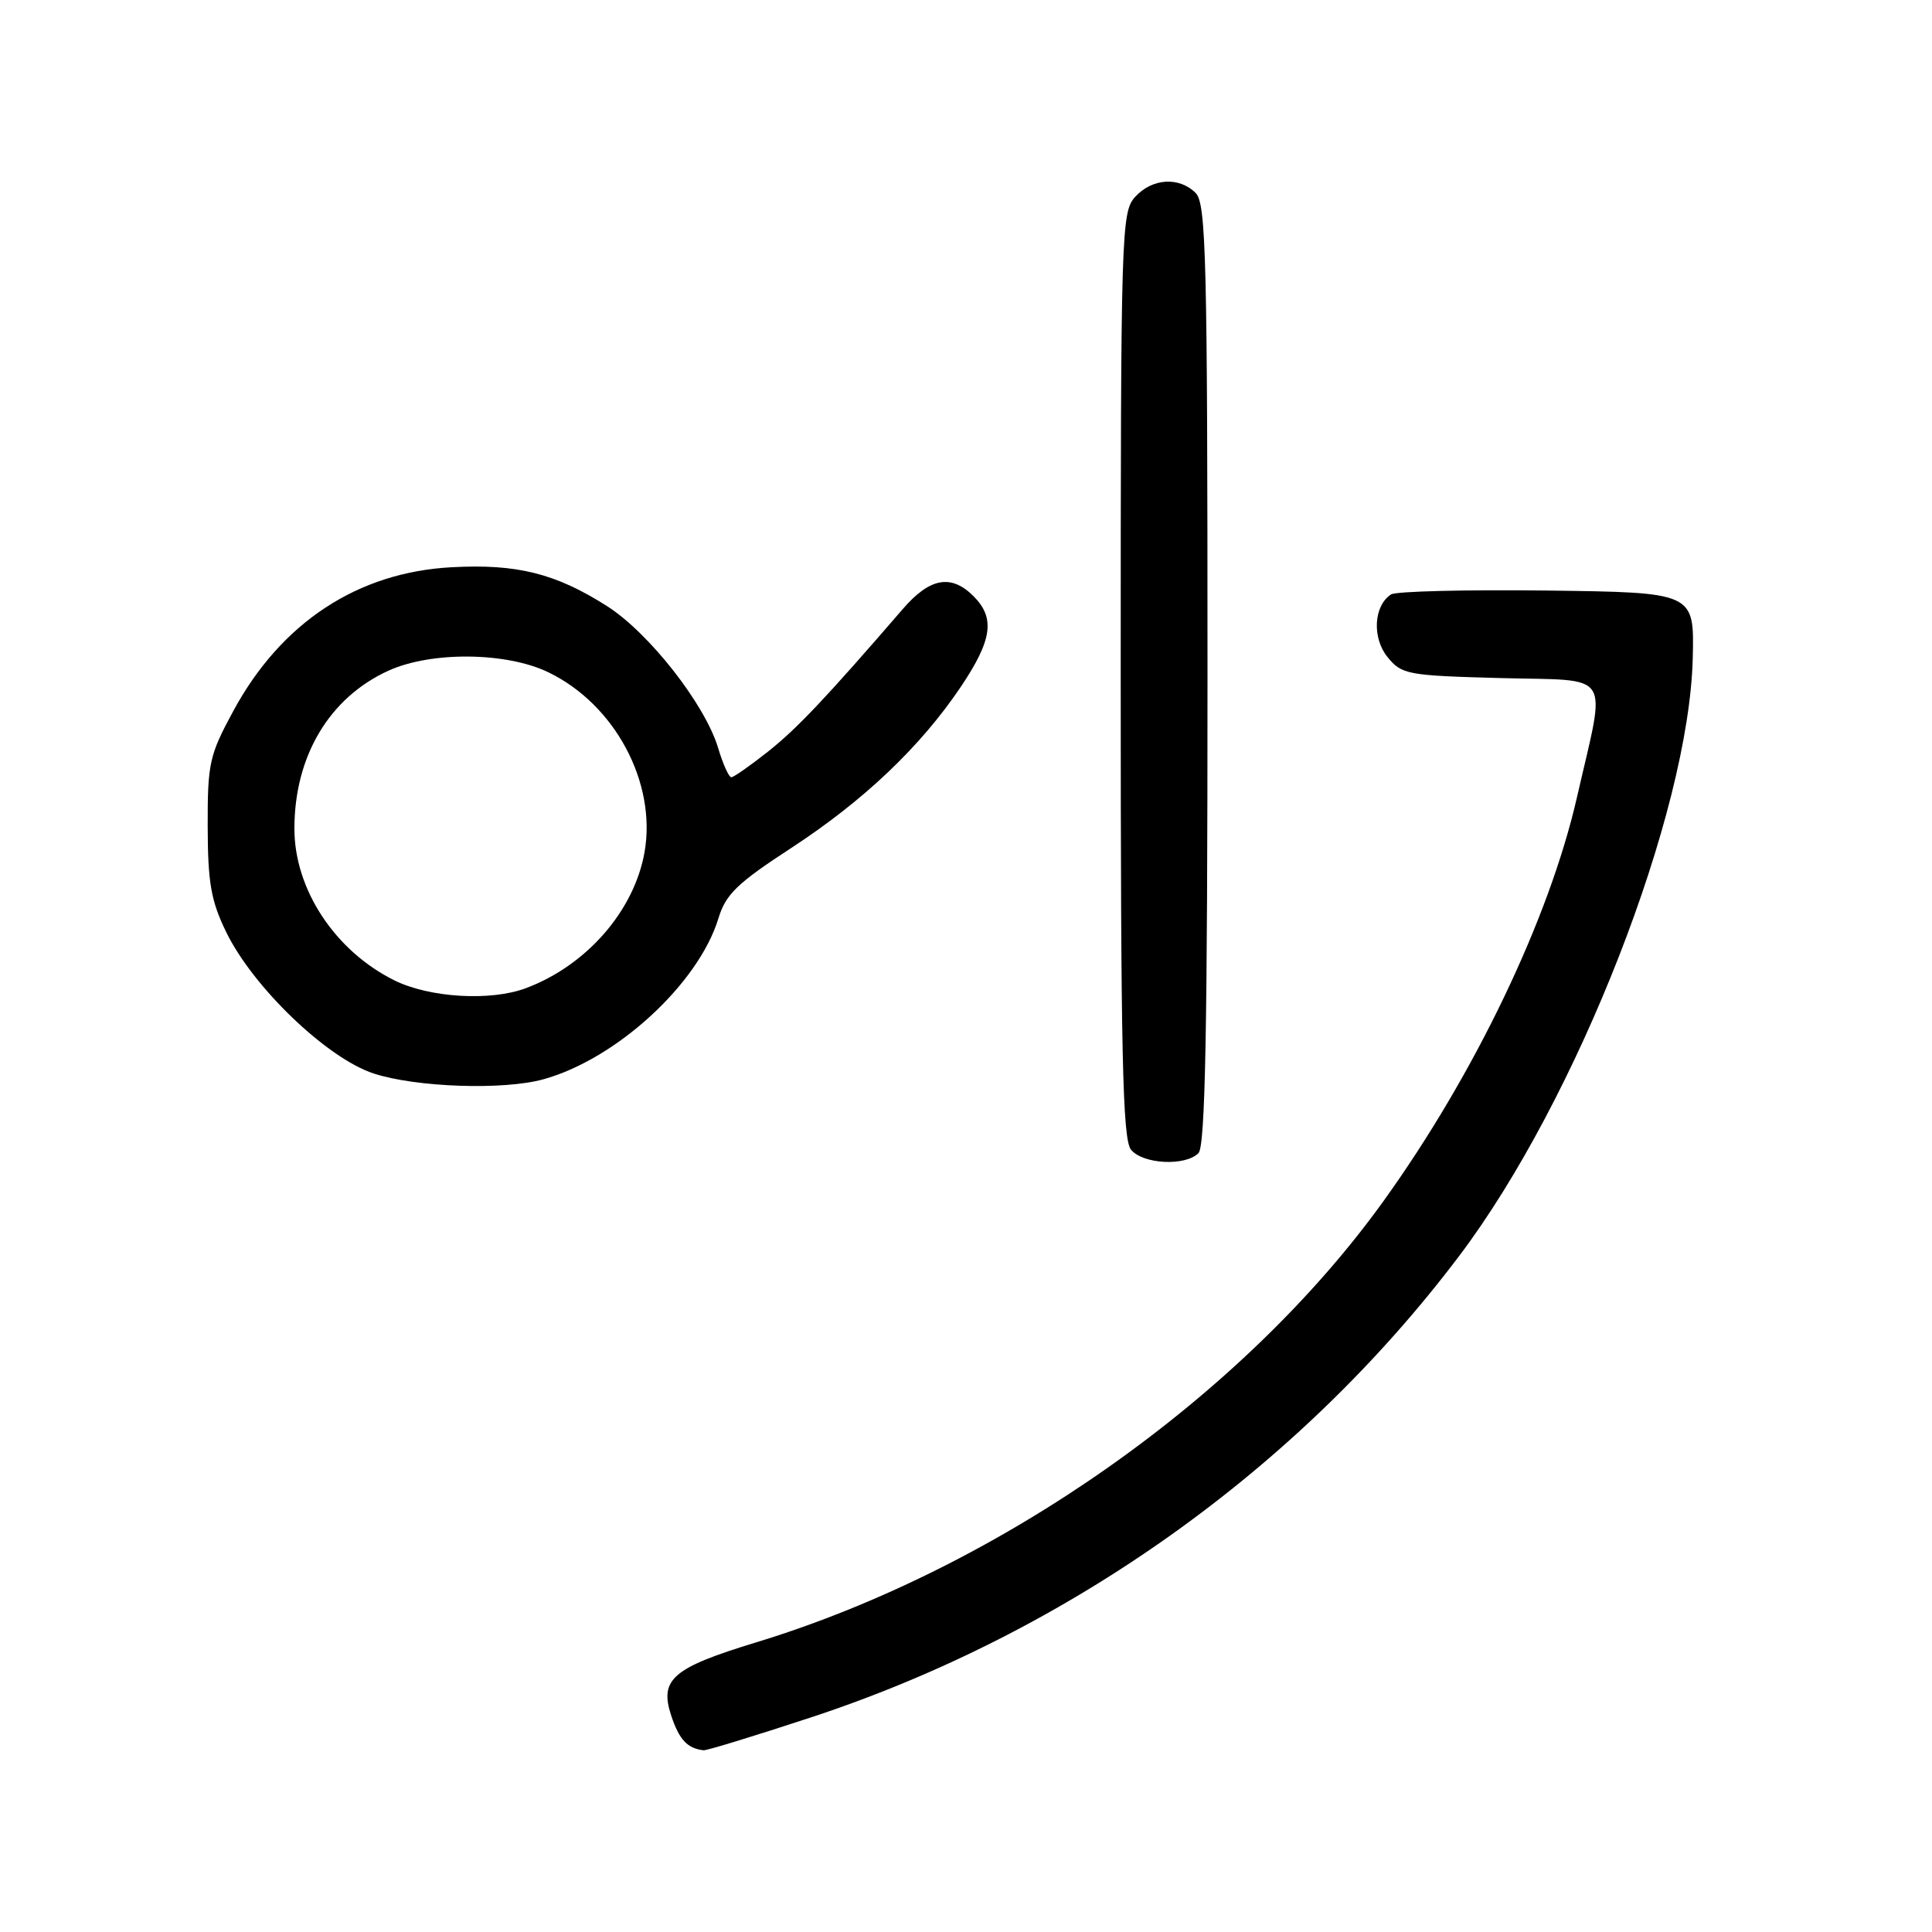<?xml version="1.0" encoding="UTF-8" standalone="no"?>
<!DOCTYPE svg PUBLIC "-//W3C//DTD SVG 1.1//EN" "http://www.w3.org/Graphics/SVG/1.1/DTD/svg11.dtd" >
<svg xmlns="http://www.w3.org/2000/svg" xmlns:xlink="http://www.w3.org/1999/xlink" version="1.1" viewBox="0 0 256 256">
 <g >
 <path fill="currentColor"
d=" M 107.47 227.56 C 141.53 216.35 172.02 194.66 193.32 166.46 C 209.00 145.71 223.83 107.73 224.30 87.13 C 224.50 78.50 224.50 78.50 205.00 78.25 C 194.28 78.12 184.97 78.35 184.33 78.76 C 182.02 80.25 181.78 84.50 183.85 87.06 C 185.73 89.38 186.45 89.52 198.94 89.85 C 213.88 90.25 212.85 88.62 208.94 105.71 C 205.26 121.76 195.42 142.31 183.37 159.08 C 164.69 185.09 132.43 207.79 100.20 217.62 C 89.11 221.00 87.35 222.51 88.94 227.33 C 90.00 230.53 91.09 231.69 93.24 231.92 C 93.65 231.96 100.06 230.00 107.47 227.56 Z  M 158.80 152.80 C 159.71 151.89 160.00 136.44 160.00 89.37 C 160.00 34.13 159.82 26.97 158.43 25.57 C 156.23 23.38 152.66 23.61 150.40 26.10 C 148.58 28.13 148.50 30.63 148.50 89.45 C 148.50 139.89 148.74 150.98 149.87 152.35 C 151.47 154.27 157.05 154.55 158.80 152.80 Z  M 72.01 143.01 C 81.71 140.32 92.55 130.34 95.19 121.70 C 96.16 118.50 97.67 117.04 104.80 112.39 C 114.43 106.11 121.96 98.96 127.31 91.01 C 131.48 84.81 131.89 81.89 129.00 79.00 C 126.04 76.04 123.22 76.55 119.66 80.66 C 109.35 92.59 105.64 96.51 101.79 99.57 C 99.43 101.44 97.23 102.98 96.91 102.99 C 96.58 103.00 95.79 101.24 95.15 99.09 C 93.41 93.31 85.98 83.83 80.40 80.29 C 73.61 75.98 68.51 74.70 59.89 75.16 C 47.41 75.81 37.28 82.47 30.93 94.18 C 27.74 100.06 27.50 101.13 27.52 109.50 C 27.54 116.97 27.95 119.35 29.97 123.50 C 33.53 130.82 43.32 140.21 49.50 142.24 C 55.13 144.08 66.72 144.48 72.01 143.01 Z  M 52.27 129.91 C 44.38 126.00 39.00 117.83 39.01 109.78 C 39.02 100.18 43.64 92.43 51.49 88.86 C 57.17 86.29 67.11 86.39 72.68 89.09 C 81.48 93.35 87.01 103.69 85.41 112.89 C 84.05 120.67 77.73 127.93 69.68 130.94 C 65.02 132.69 56.93 132.21 52.27 129.91 Z "/>
</g>
</svg>